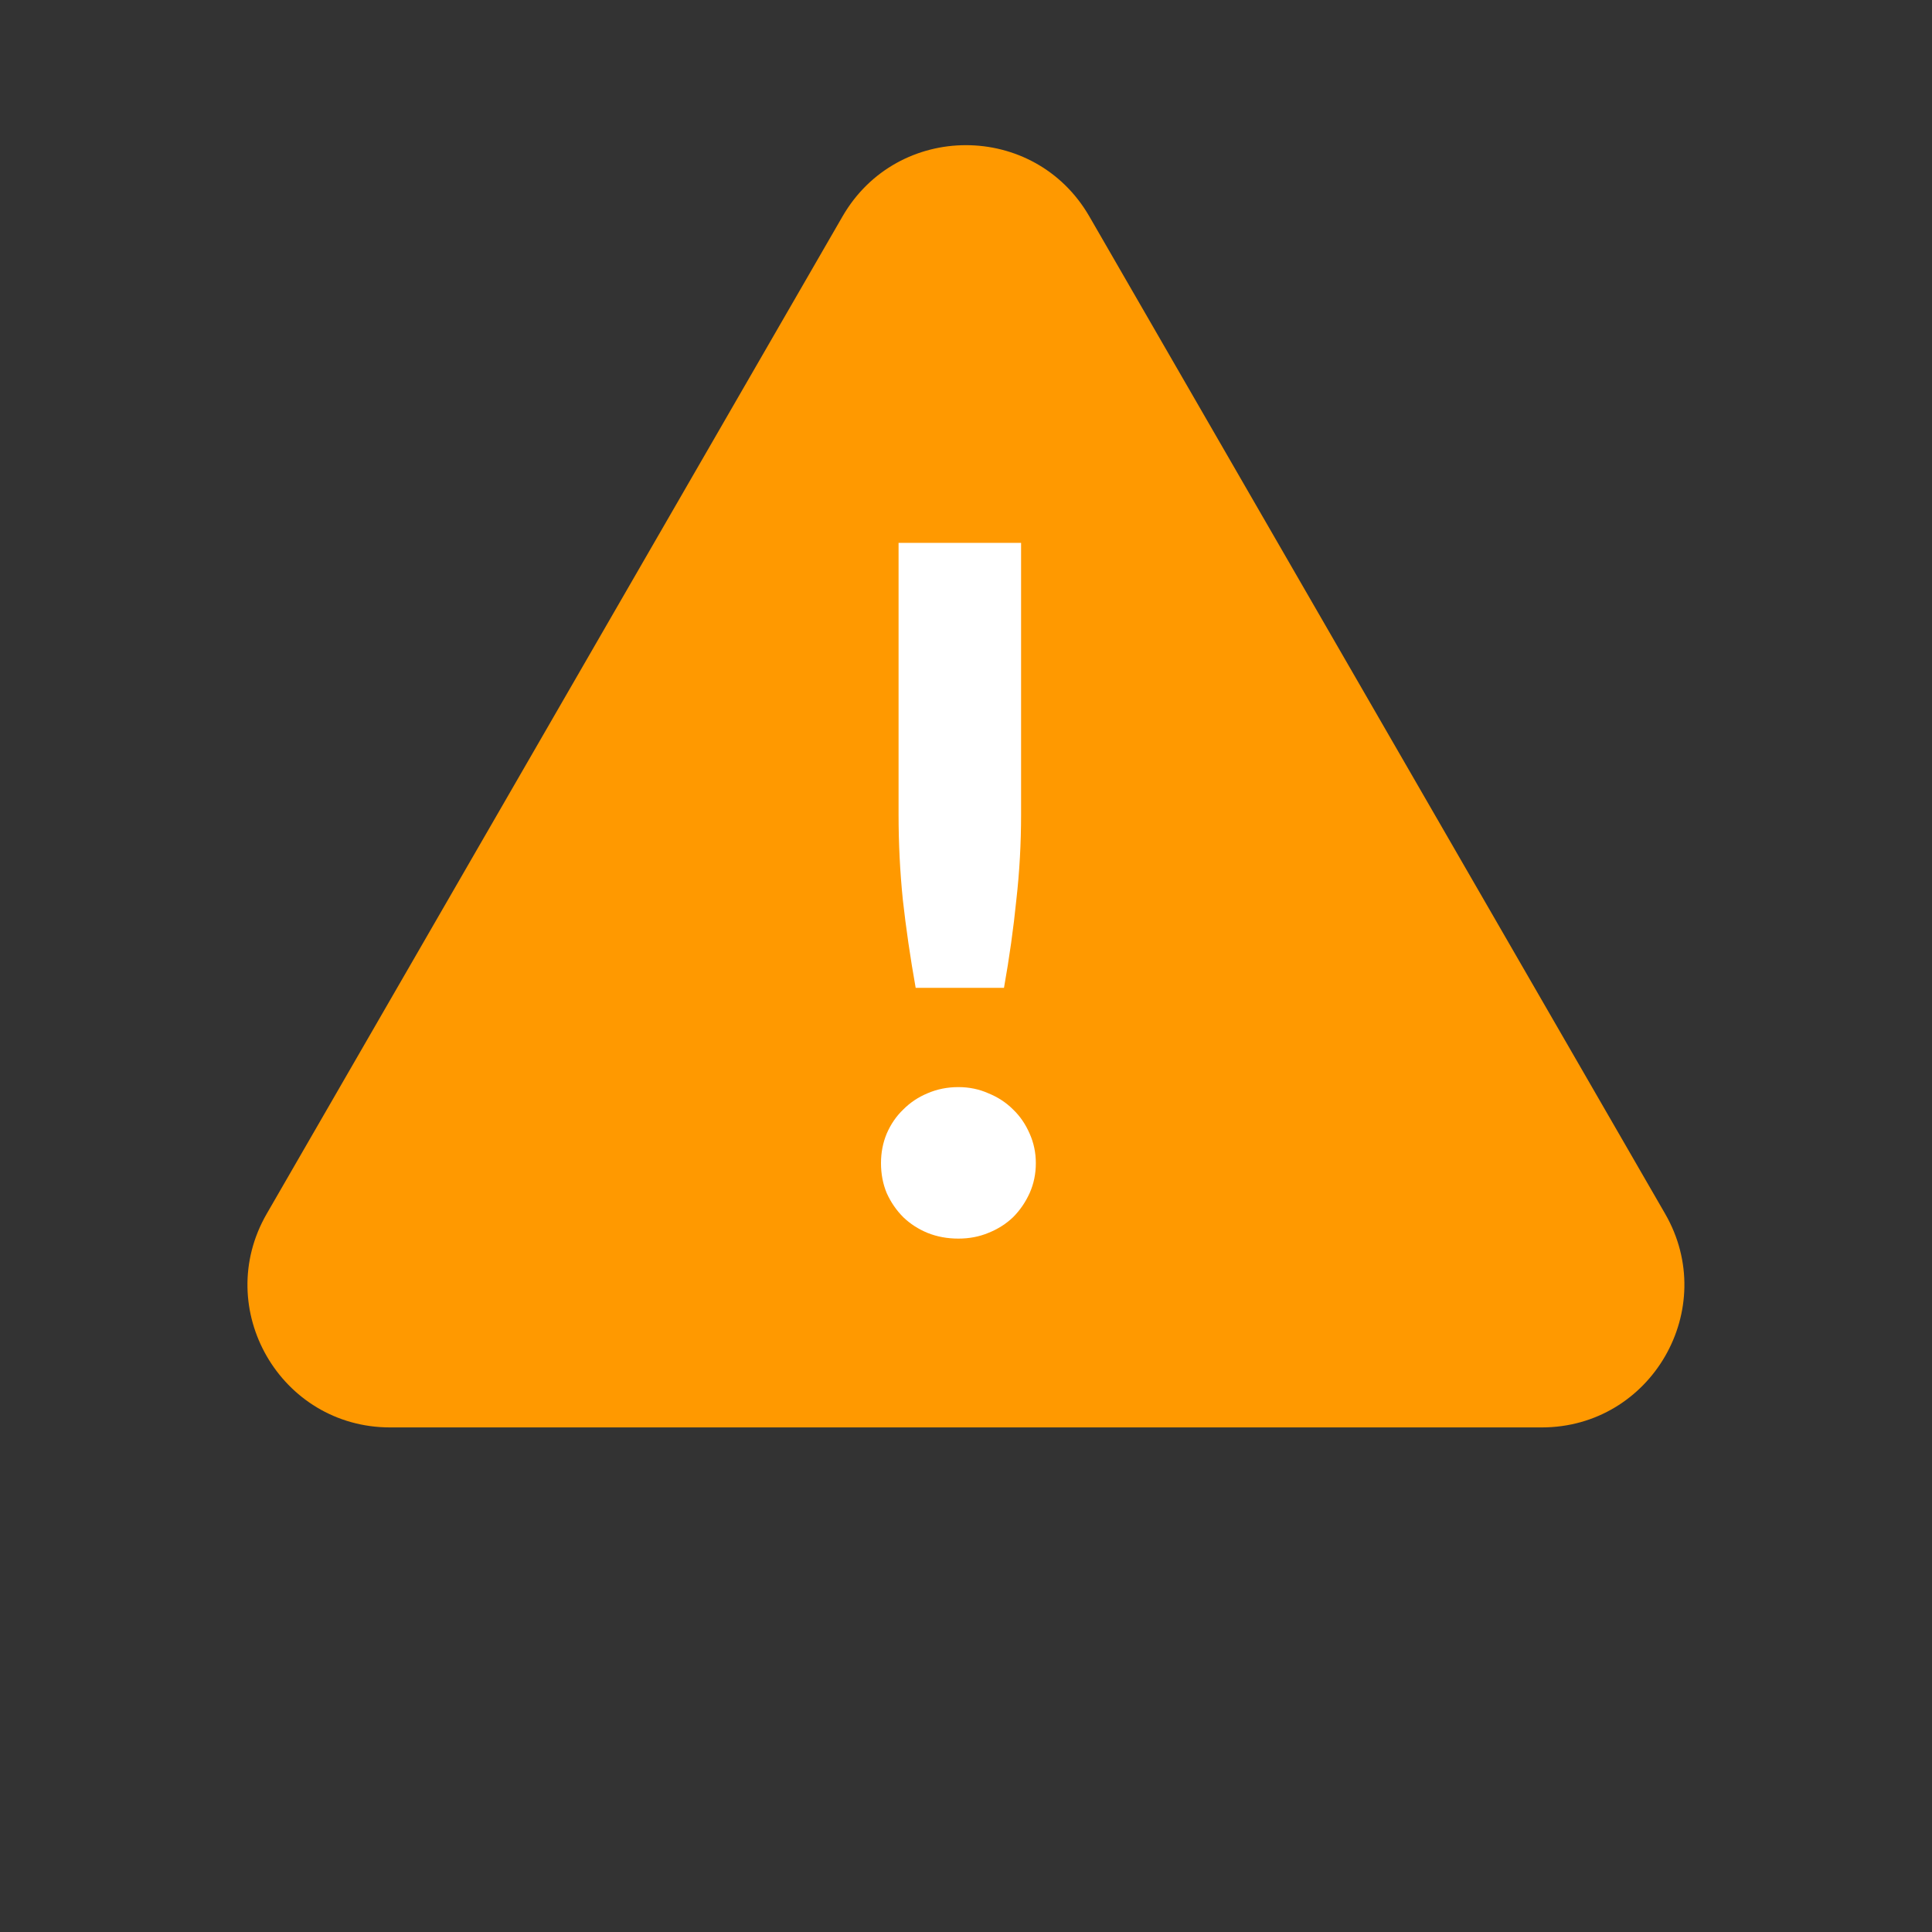 <svg width="41" height="41" viewBox="0 0 41 41" fill="none" xmlns="http://www.w3.org/2000/svg">
<rect x="0" y="0" width="41" height="41" fill="#333333" stroke="none"/>
<path d="M17.88 4.592C19.044 2.577 21.953 2.577 23.117 4.592L35.336 25.757C36.5 27.773 35.045 30.292 32.718 30.292H8.279C5.952 30.292 4.497 27.773 5.661 25.757L17.88 4.592Z" fill="#FF9900"/>
<path d="M21.669 11.52V17.285C21.669 17.897 21.636 18.501 21.568 19.099C21.508 19.697 21.421 20.319 21.306 20.964H19.432C19.317 20.319 19.227 19.697 19.16 19.099C19.099 18.501 19.069 17.897 19.069 17.285V11.52H21.669ZM18.696 24.683C18.696 24.461 18.736 24.253 18.817 24.058C18.904 23.856 19.022 23.685 19.17 23.544C19.317 23.396 19.489 23.282 19.684 23.201C19.885 23.114 20.104 23.07 20.339 23.07C20.567 23.07 20.779 23.114 20.974 23.201C21.175 23.282 21.35 23.396 21.498 23.544C21.646 23.685 21.763 23.856 21.851 24.058C21.938 24.253 21.982 24.461 21.982 24.683C21.982 24.911 21.938 25.123 21.851 25.318C21.763 25.512 21.646 25.684 21.498 25.832C21.35 25.973 21.175 26.084 20.974 26.164C20.779 26.245 20.567 26.285 20.339 26.285C20.104 26.285 19.885 26.245 19.684 26.164C19.489 26.084 19.317 25.973 19.17 25.832C19.022 25.684 18.904 25.512 18.817 25.318C18.736 25.123 18.696 24.911 18.696 24.683Z" fill="white"/>
</svg>
